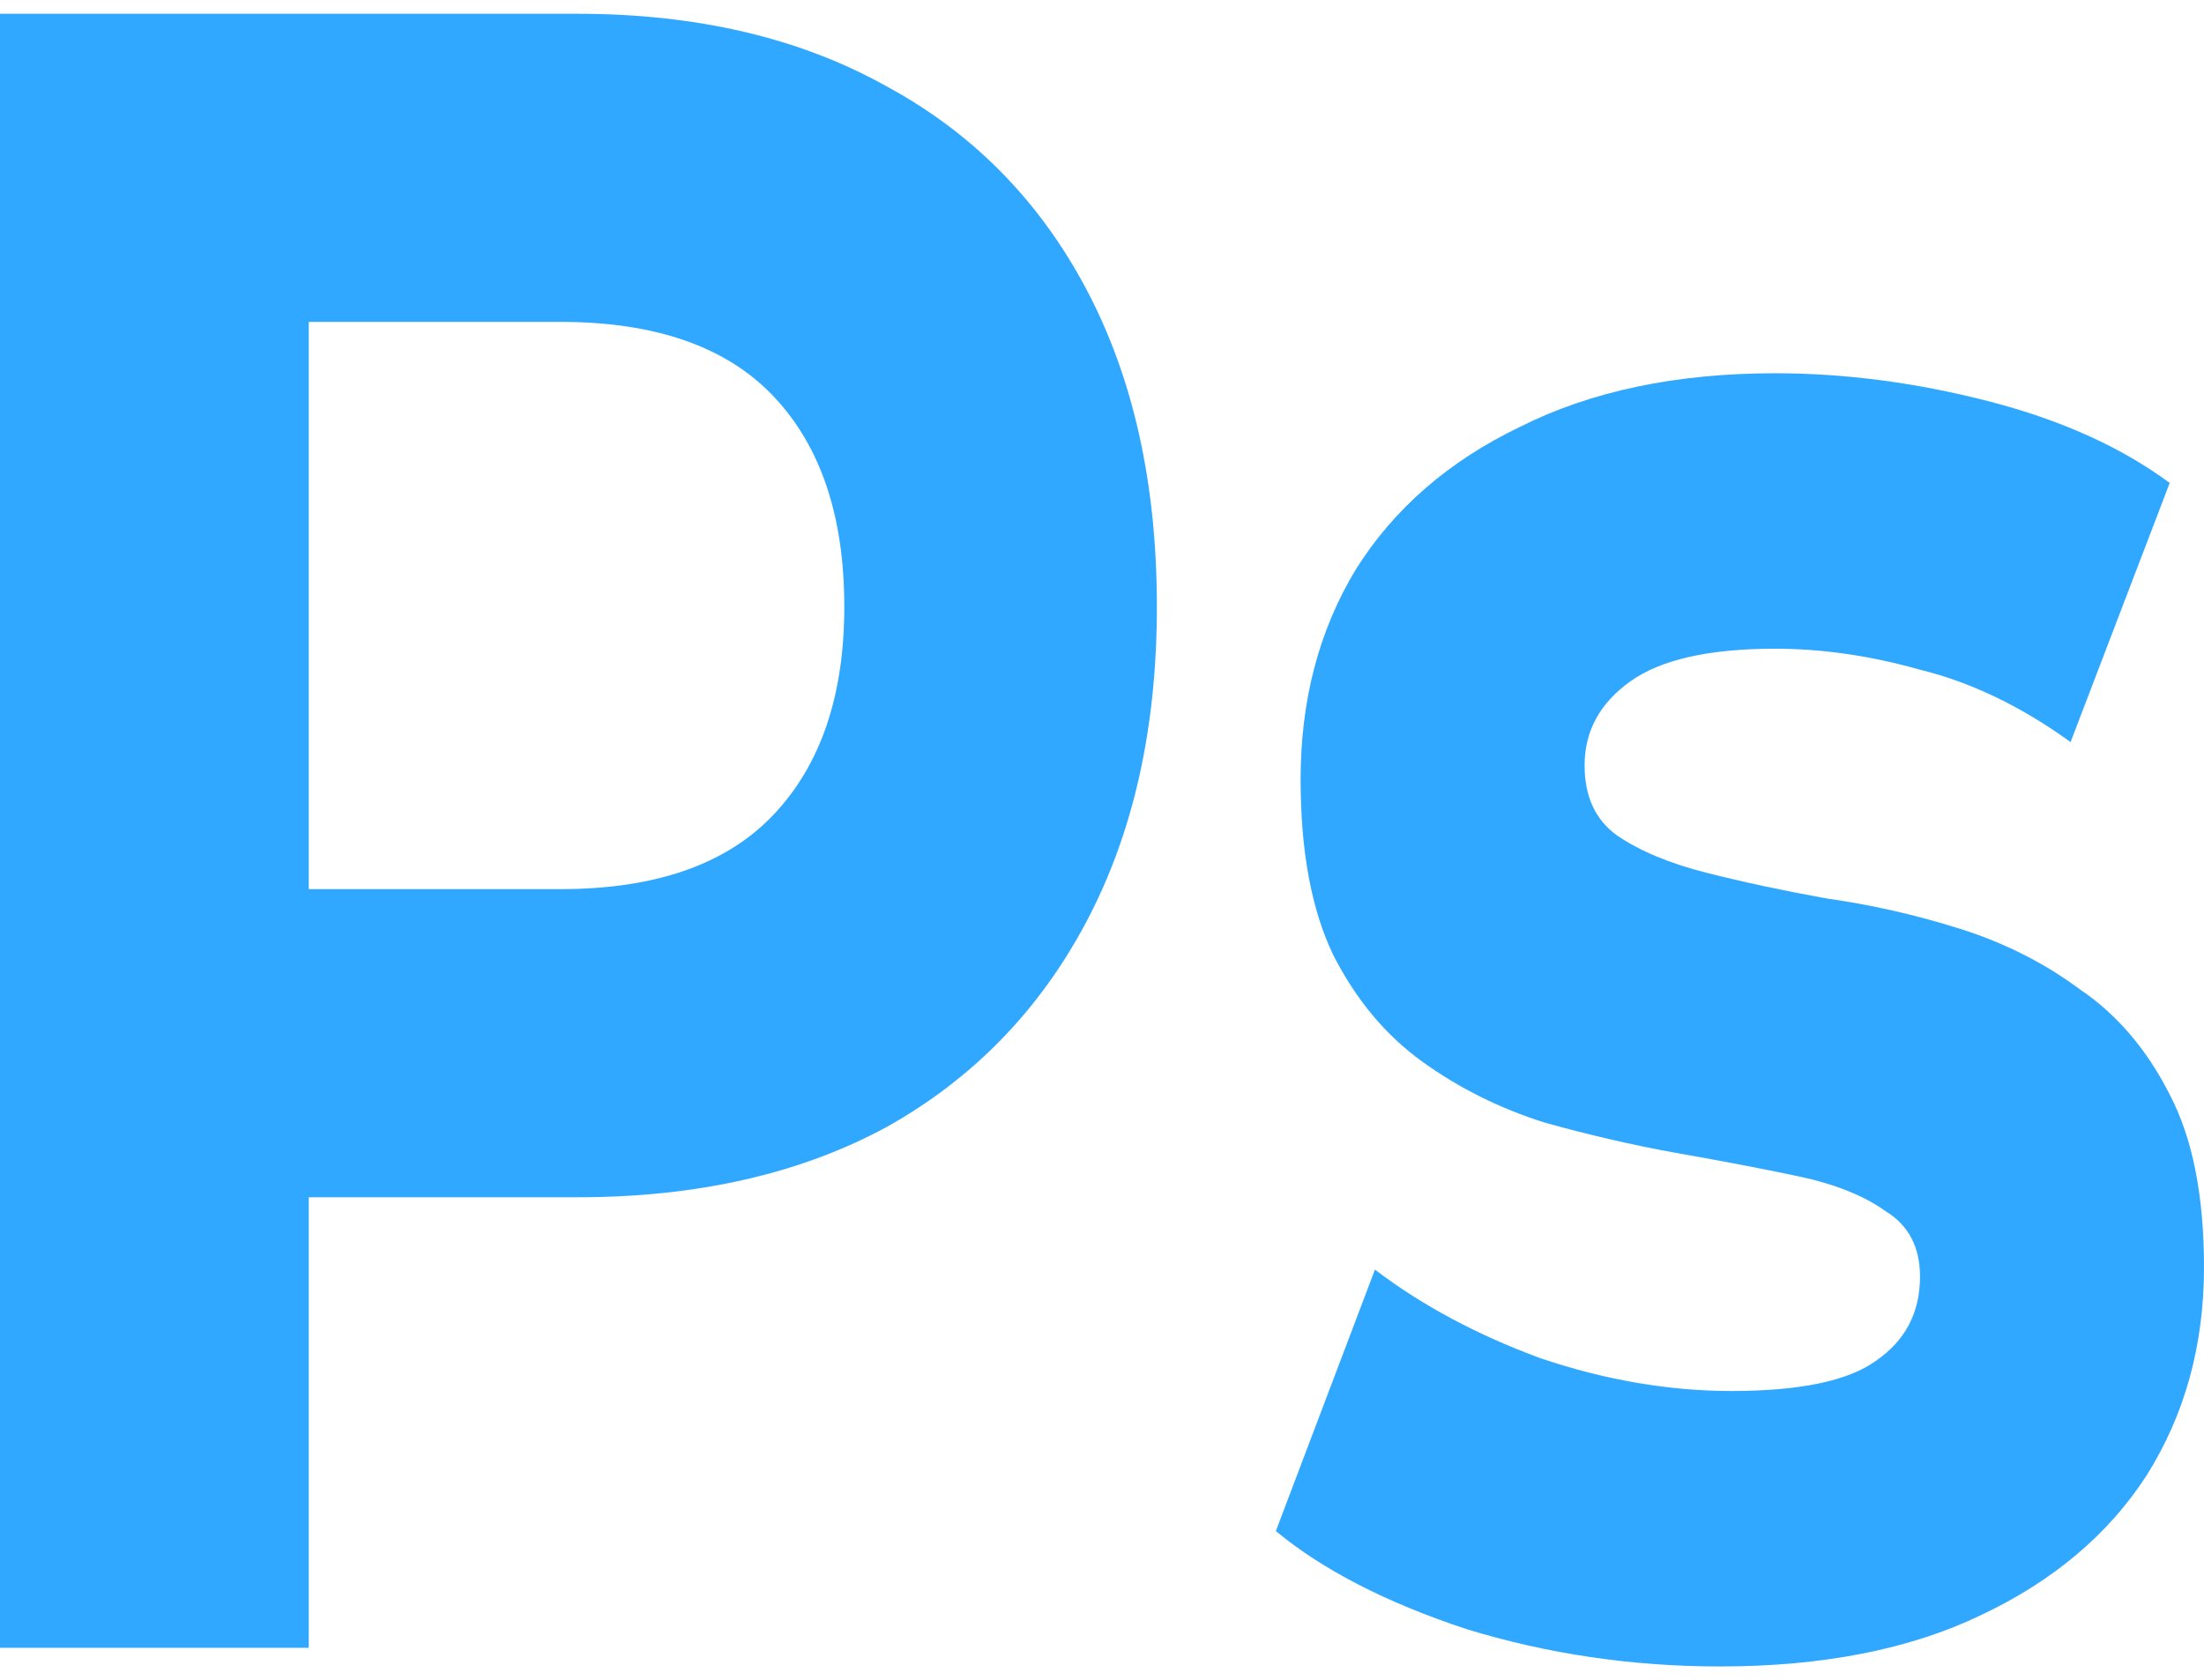 <svg width="80" height="61" viewBox="0 0 80 61" fill="none" xmlns="http://www.w3.org/2000/svg">
<path d="M0 59.822V0.5H20.961C25.296 0.5 29.032 1.376 32.168 3.127C35.304 4.822 37.726 7.28 39.432 10.5C41.138 13.72 41.992 17.562 41.992 22.025C41.992 26.432 41.138 30.246 39.432 33.466C37.726 36.686 35.304 39.172 32.168 40.924C29.032 42.619 25.296 43.466 20.961 43.466H6.226L11.207 37.28V59.822H0ZM11.207 38.805L6.226 32.28H20.339C23.797 32.28 26.38 31.376 28.087 29.568C29.793 27.76 30.646 25.246 30.646 22.025C30.646 18.749 29.793 16.206 28.087 14.398C26.38 12.59 23.797 11.686 20.339 11.686H6.226L11.207 5.161V38.805Z" fill="#31A8FF"/>
<path d="M62.429 60.5C59.246 60.5 56.179 60.048 53.228 59.144C50.322 58.184 48.016 56.997 46.31 55.585L49.907 46.093C51.614 47.393 53.62 48.466 55.926 49.314C58.278 50.105 60.584 50.5 62.844 50.5C65.334 50.5 67.087 50.133 68.101 49.398C69.162 48.664 69.692 47.647 69.692 46.347C69.692 45.274 69.277 44.483 68.447 43.975C67.663 43.41 66.602 42.986 65.265 42.703C63.927 42.421 62.452 42.138 60.837 41.856C59.269 41.573 57.678 41.206 56.064 40.754C54.45 40.246 52.974 39.511 51.637 38.551C50.299 37.59 49.215 36.291 48.385 34.653C47.601 33.014 47.209 30.895 47.209 28.297C47.209 25.415 47.878 22.873 49.215 20.669C50.599 18.466 52.582 16.743 55.165 15.5C57.747 14.201 60.837 13.551 64.435 13.551C66.971 13.551 69.554 13.89 72.183 14.568C74.812 15.246 77.002 16.235 78.755 17.534L75.157 26.941C73.359 25.641 71.537 24.765 69.692 24.314C67.894 23.805 66.141 23.551 64.435 23.551C62.036 23.551 60.284 23.946 59.177 24.737C58.07 25.528 57.517 26.545 57.517 27.788C57.517 28.918 57.909 29.765 58.693 30.331C59.523 30.895 60.607 31.348 61.944 31.686C63.282 32.025 64.734 32.336 66.303 32.619C67.917 32.845 69.531 33.212 71.145 33.72C72.759 34.229 74.212 34.963 75.503 35.924C76.841 36.828 77.925 38.099 78.755 39.737C79.585 41.319 80 43.41 80 46.008C80 48.833 79.308 51.347 77.925 53.551C76.541 55.698 74.535 57.393 71.906 58.636C69.323 59.879 66.164 60.5 62.429 60.5Z" fill="#31A8FF"/>
</svg>
